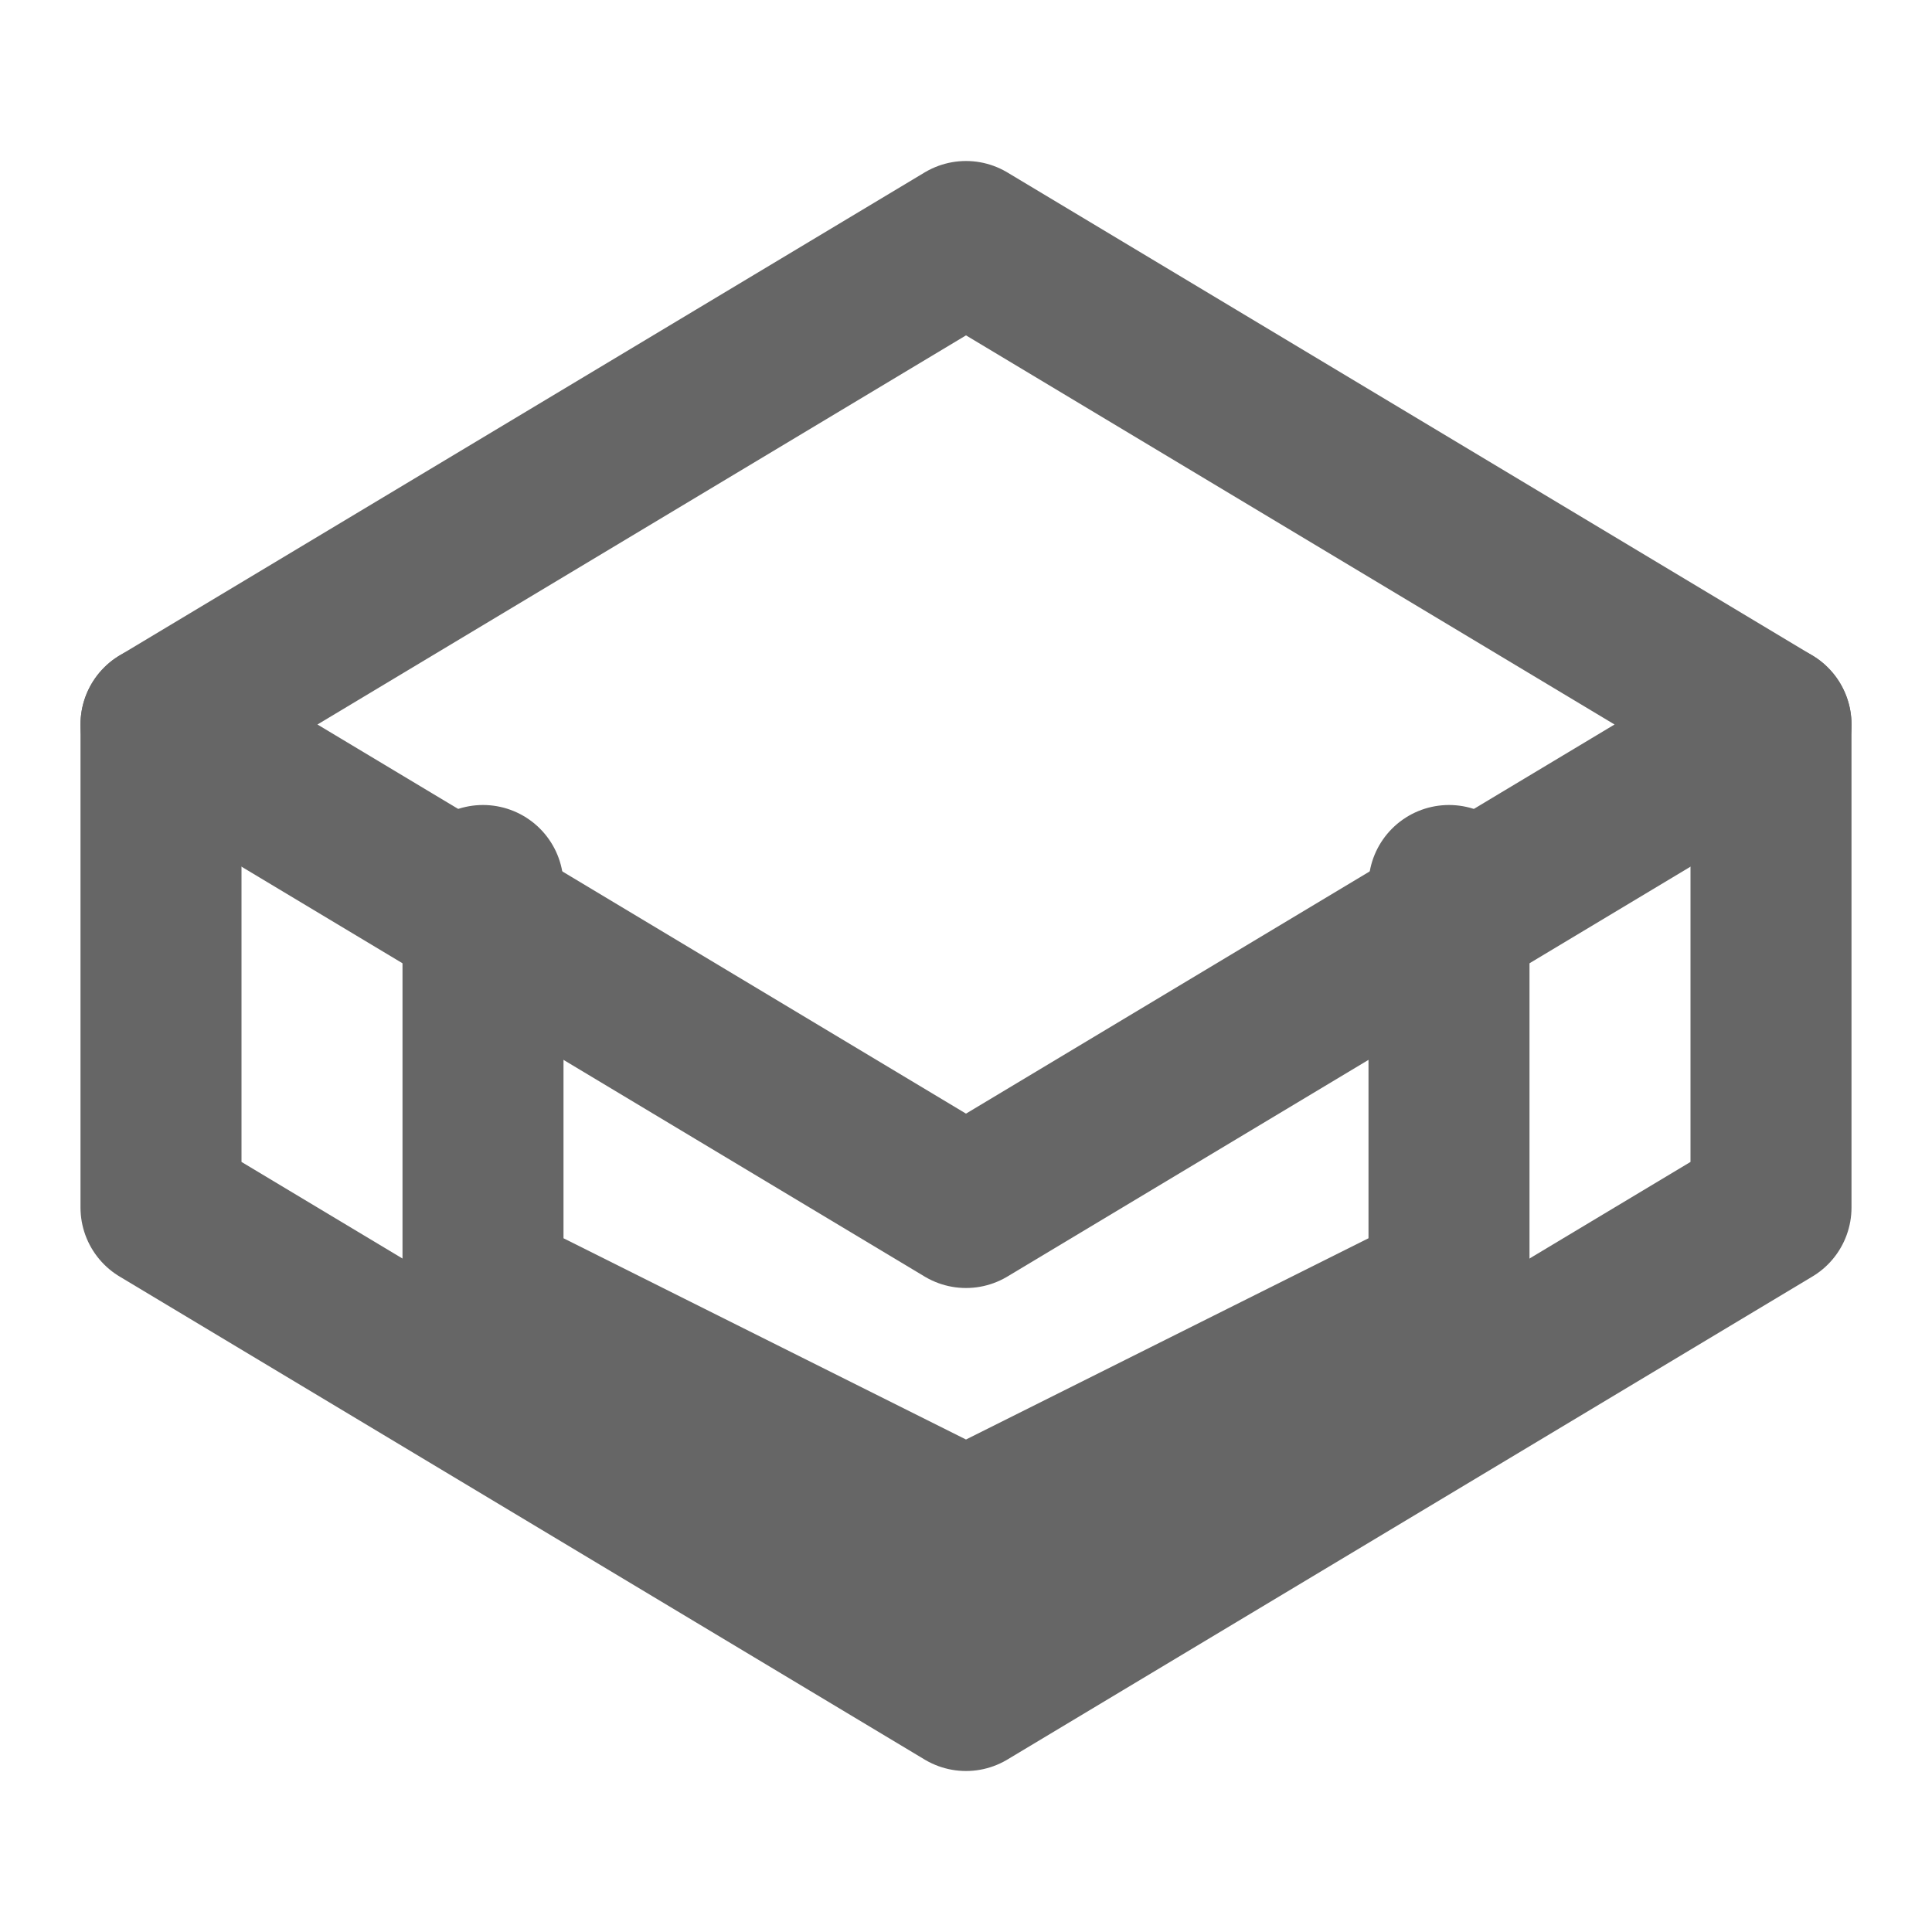 <svg width="24" height="24" viewBox="0 0 24 24" fill="none" xmlns="http://www.w3.org/2000/svg">
<path d="M12 3L2 9L12 15L22 9L12 3Z" stroke="#666" stroke-width="2" stroke-linejoin="round"/>
<path d="M2 9V15L12 21L22 15V9" stroke="#666" stroke-width="2" stroke-linecap="round" stroke-linejoin="round"/>
<path d="M6 11V16L12 19L18 16V11" stroke="#666" stroke-width="2" stroke-linecap="round" stroke-linejoin="round"/>
</svg>
